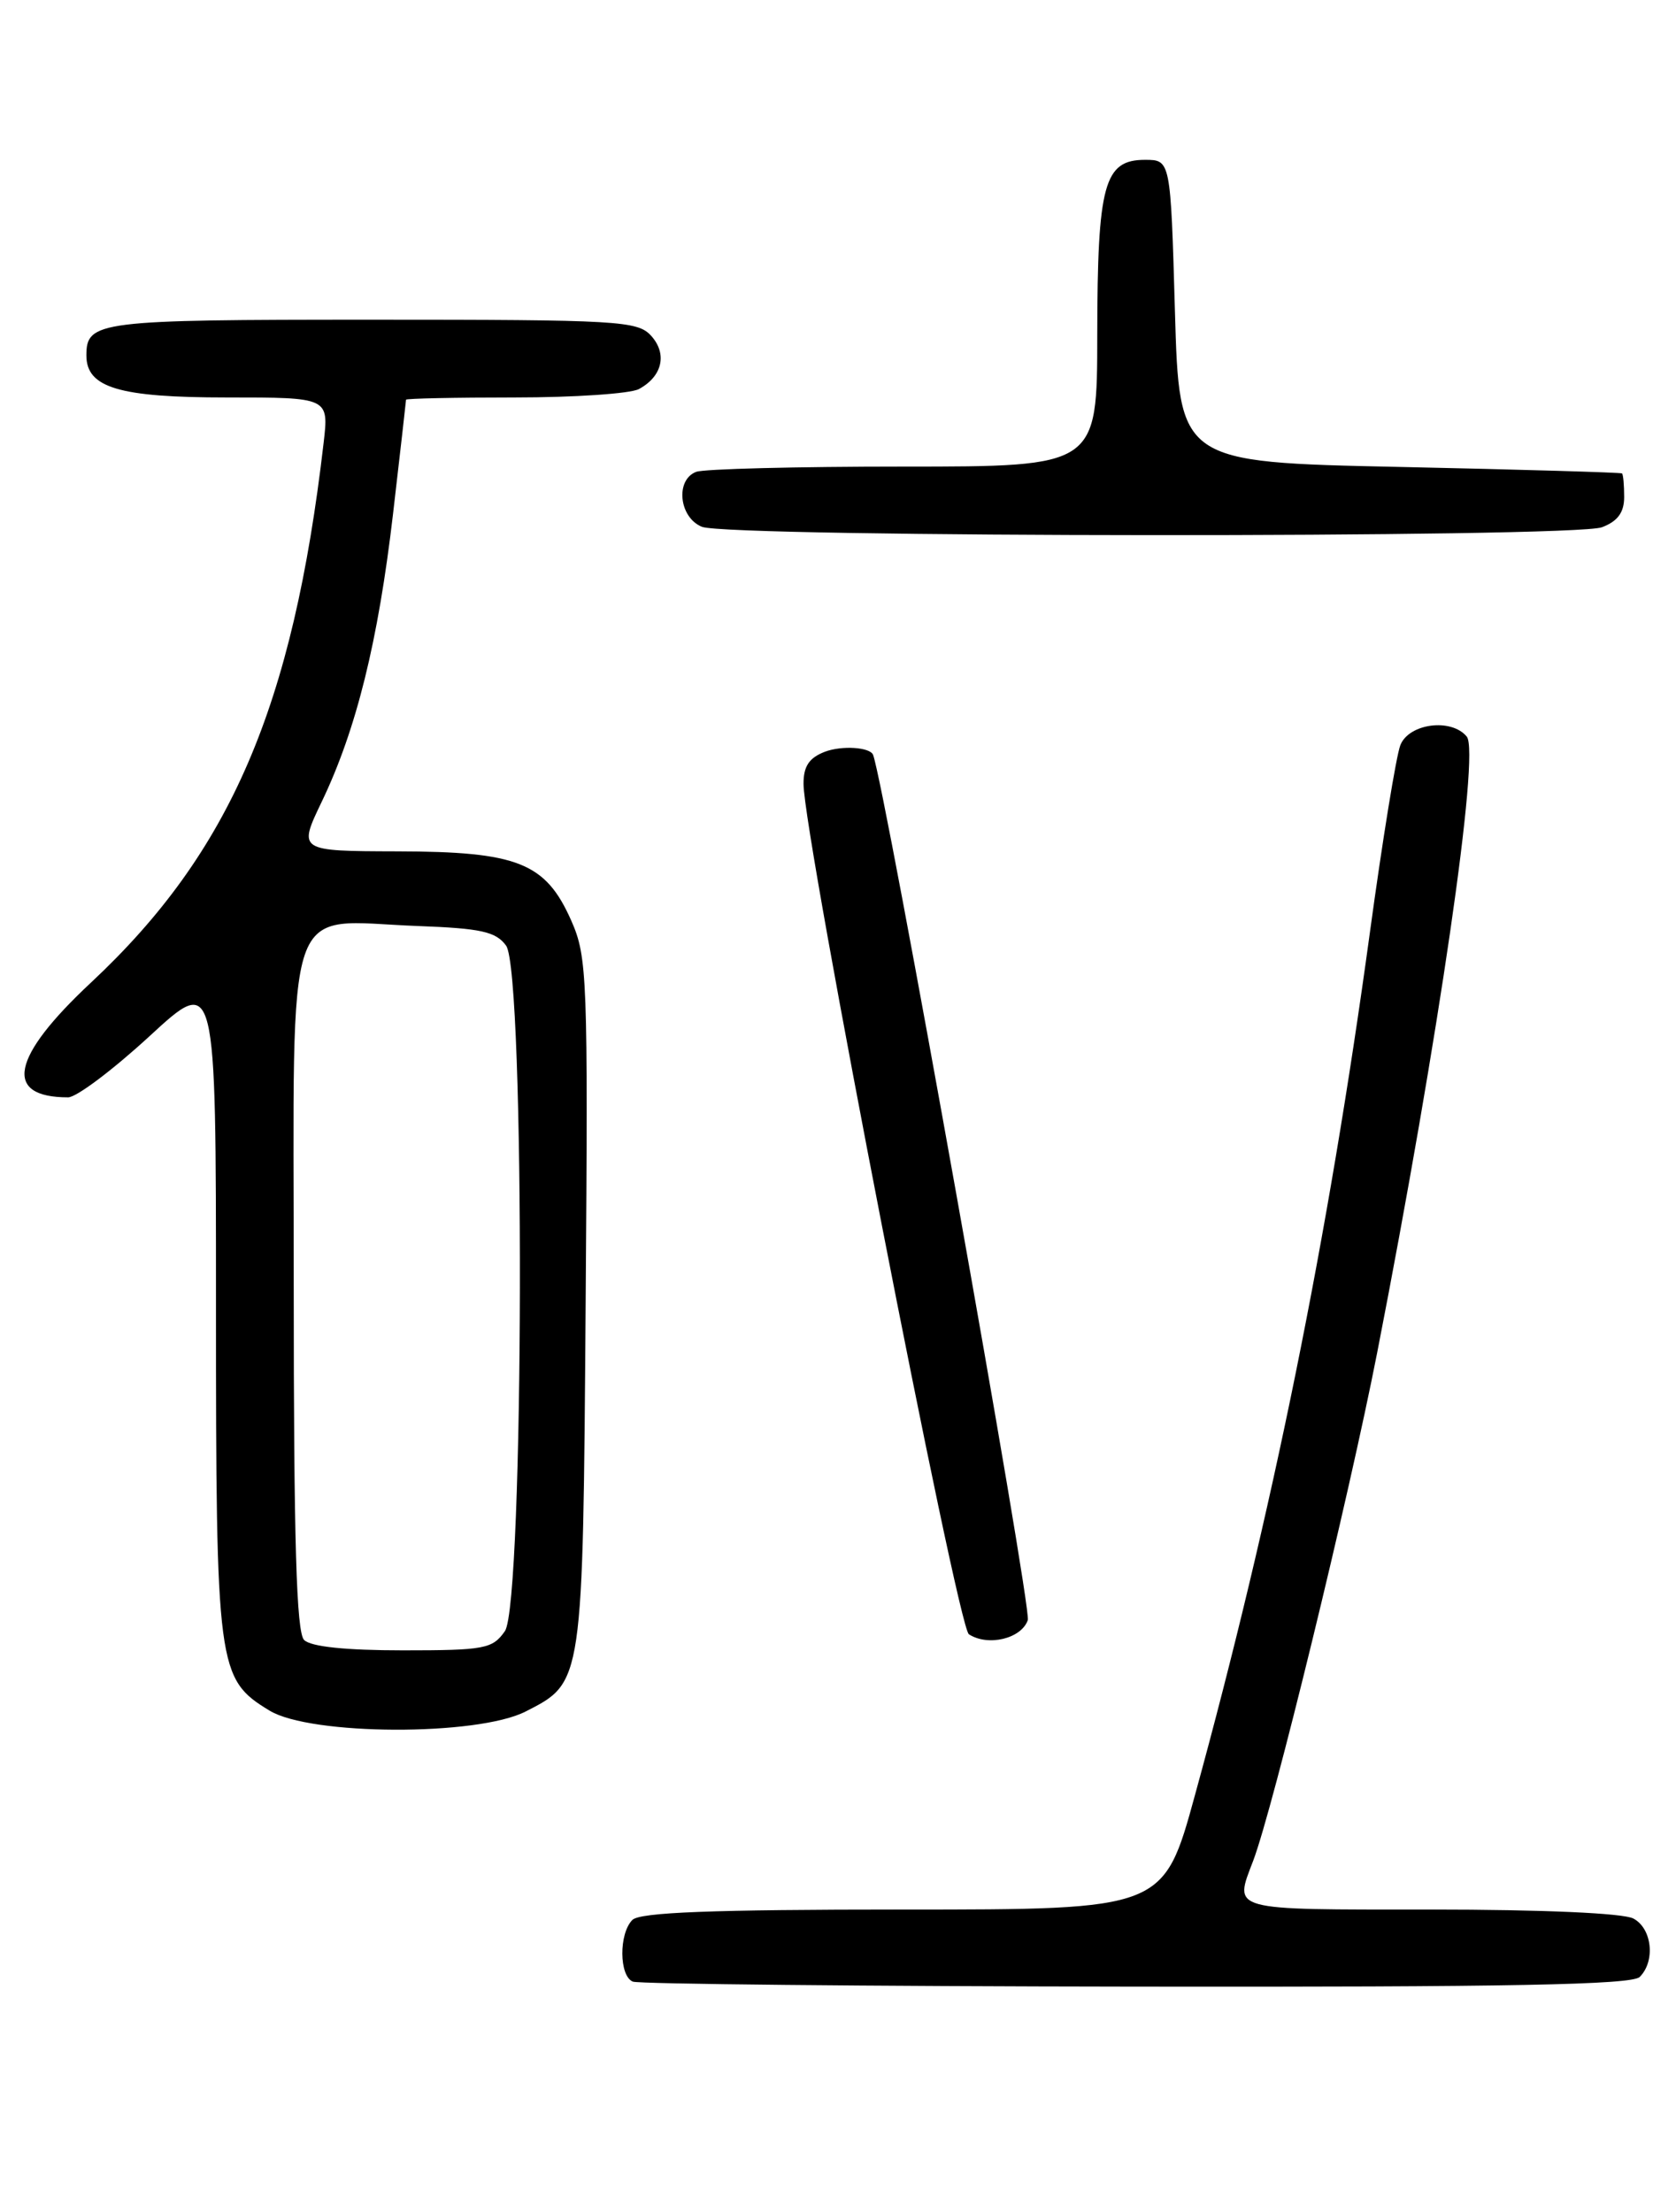 <?xml version="1.0" encoding="UTF-8" standalone="no"?>
<!DOCTYPE svg PUBLIC "-//W3C//DTD SVG 1.1//EN" "http://www.w3.org/Graphics/SVG/1.1/DTD/svg11.dtd" >
<svg xmlns="http://www.w3.org/2000/svg" xmlns:xlink="http://www.w3.org/1999/xlink" version="1.1" viewBox="0 0 194 256">
 <g >
 <path fill="currentColor"
d=" M 189.80 228.80 C 191.64 226.96 191.23 223.19 189.07 222.04 C 187.90 221.41 178.52 221.00 165.57 221.00 C 142.11 221.00 142.83 221.20 145.06 215.35 C 147.36 209.28 156.10 173.48 159.42 156.50 C 166.53 120.08 171.33 87.13 169.78 85.25 C 168.00 83.08 163.07 83.72 162.09 86.25 C 161.61 87.49 160.02 97.26 158.56 107.97 C 153.74 143.25 147.25 175.26 138.32 207.75 C 134.69 221.00 134.69 221.00 104.54 221.00 C 82.43 221.00 74.08 221.32 73.20 222.20 C 71.62 223.78 71.66 228.69 73.25 229.34 C 73.94 229.62 100.17 229.88 131.55 229.92 C 174.68 229.98 188.89 229.71 189.80 228.80 Z  M 60.84 198.08 C 67.51 194.68 67.47 194.95 67.79 150.74 C 68.07 113.10 67.98 110.75 66.13 106.56 C 63.16 99.84 59.95 98.56 46.00 98.53 C 34.50 98.50 34.50 98.50 37.25 92.77 C 41.25 84.43 43.77 74.24 45.49 59.51 C 46.32 52.36 47.00 46.40 47.00 46.26 C 47.00 46.12 52.65 46.00 59.57 46.00 C 66.48 46.00 72.95 45.56 73.95 45.03 C 76.67 43.57 77.27 40.96 75.37 38.86 C 73.80 37.13 71.62 37.00 43.05 37.00 C 11.30 37.00 10.00 37.16 10.00 41.14 C 10.00 44.87 13.78 46.00 26.26 46.00 C 38.07 46.00 38.07 46.00 37.46 51.25 C 33.91 81.80 26.66 98.64 10.55 113.70 C 1.26 122.37 0.34 127.00 7.89 127.00 C 8.85 127.00 13.08 123.81 17.31 119.92 C 25.00 112.83 25.00 112.83 25.00 150.95 C 25.00 193.14 25.15 194.29 31.19 197.97 C 35.94 200.87 55.24 200.94 60.84 198.08 Z  M 118.97 187.50 C 119.45 186.12 102.40 90.82 101.06 87.36 C 100.71 86.47 97.45 86.26 95.49 87.00 C 93.66 87.70 93.00 88.68 93.01 90.73 C 93.02 96.74 110.83 188.28 112.15 189.14 C 114.37 190.58 118.23 189.65 118.97 187.50 Z  M 185.43 61.02 C 187.25 60.33 188.00 59.31 188.00 57.52 C 188.00 56.14 187.89 54.91 187.75 54.79 C 187.61 54.68 176.03 54.34 162.00 54.04 C 136.50 53.50 136.50 53.50 136.00 36.00 C 135.50 18.50 135.50 18.50 132.53 18.50 C 127.80 18.50 127.03 21.31 127.01 38.75 C 127.00 54.00 127.00 54.00 104.58 54.00 C 92.25 54.00 81.45 54.27 80.58 54.61 C 78.14 55.54 78.60 59.90 81.25 60.97 C 84.35 62.22 182.16 62.27 185.43 61.02 Z  M 35.20 189.80 C 34.31 188.91 34.00 178.42 34.00 148.78 C 34.00 102.69 32.66 106.58 48.33 107.17 C 55.68 107.44 57.40 107.82 58.58 109.44 C 60.80 112.47 60.67 185.60 58.44 188.78 C 57.01 190.83 56.09 191.00 46.64 191.00 C 40.01 191.00 35.98 190.58 35.20 189.80 Z "/>
</g>
</svg>
